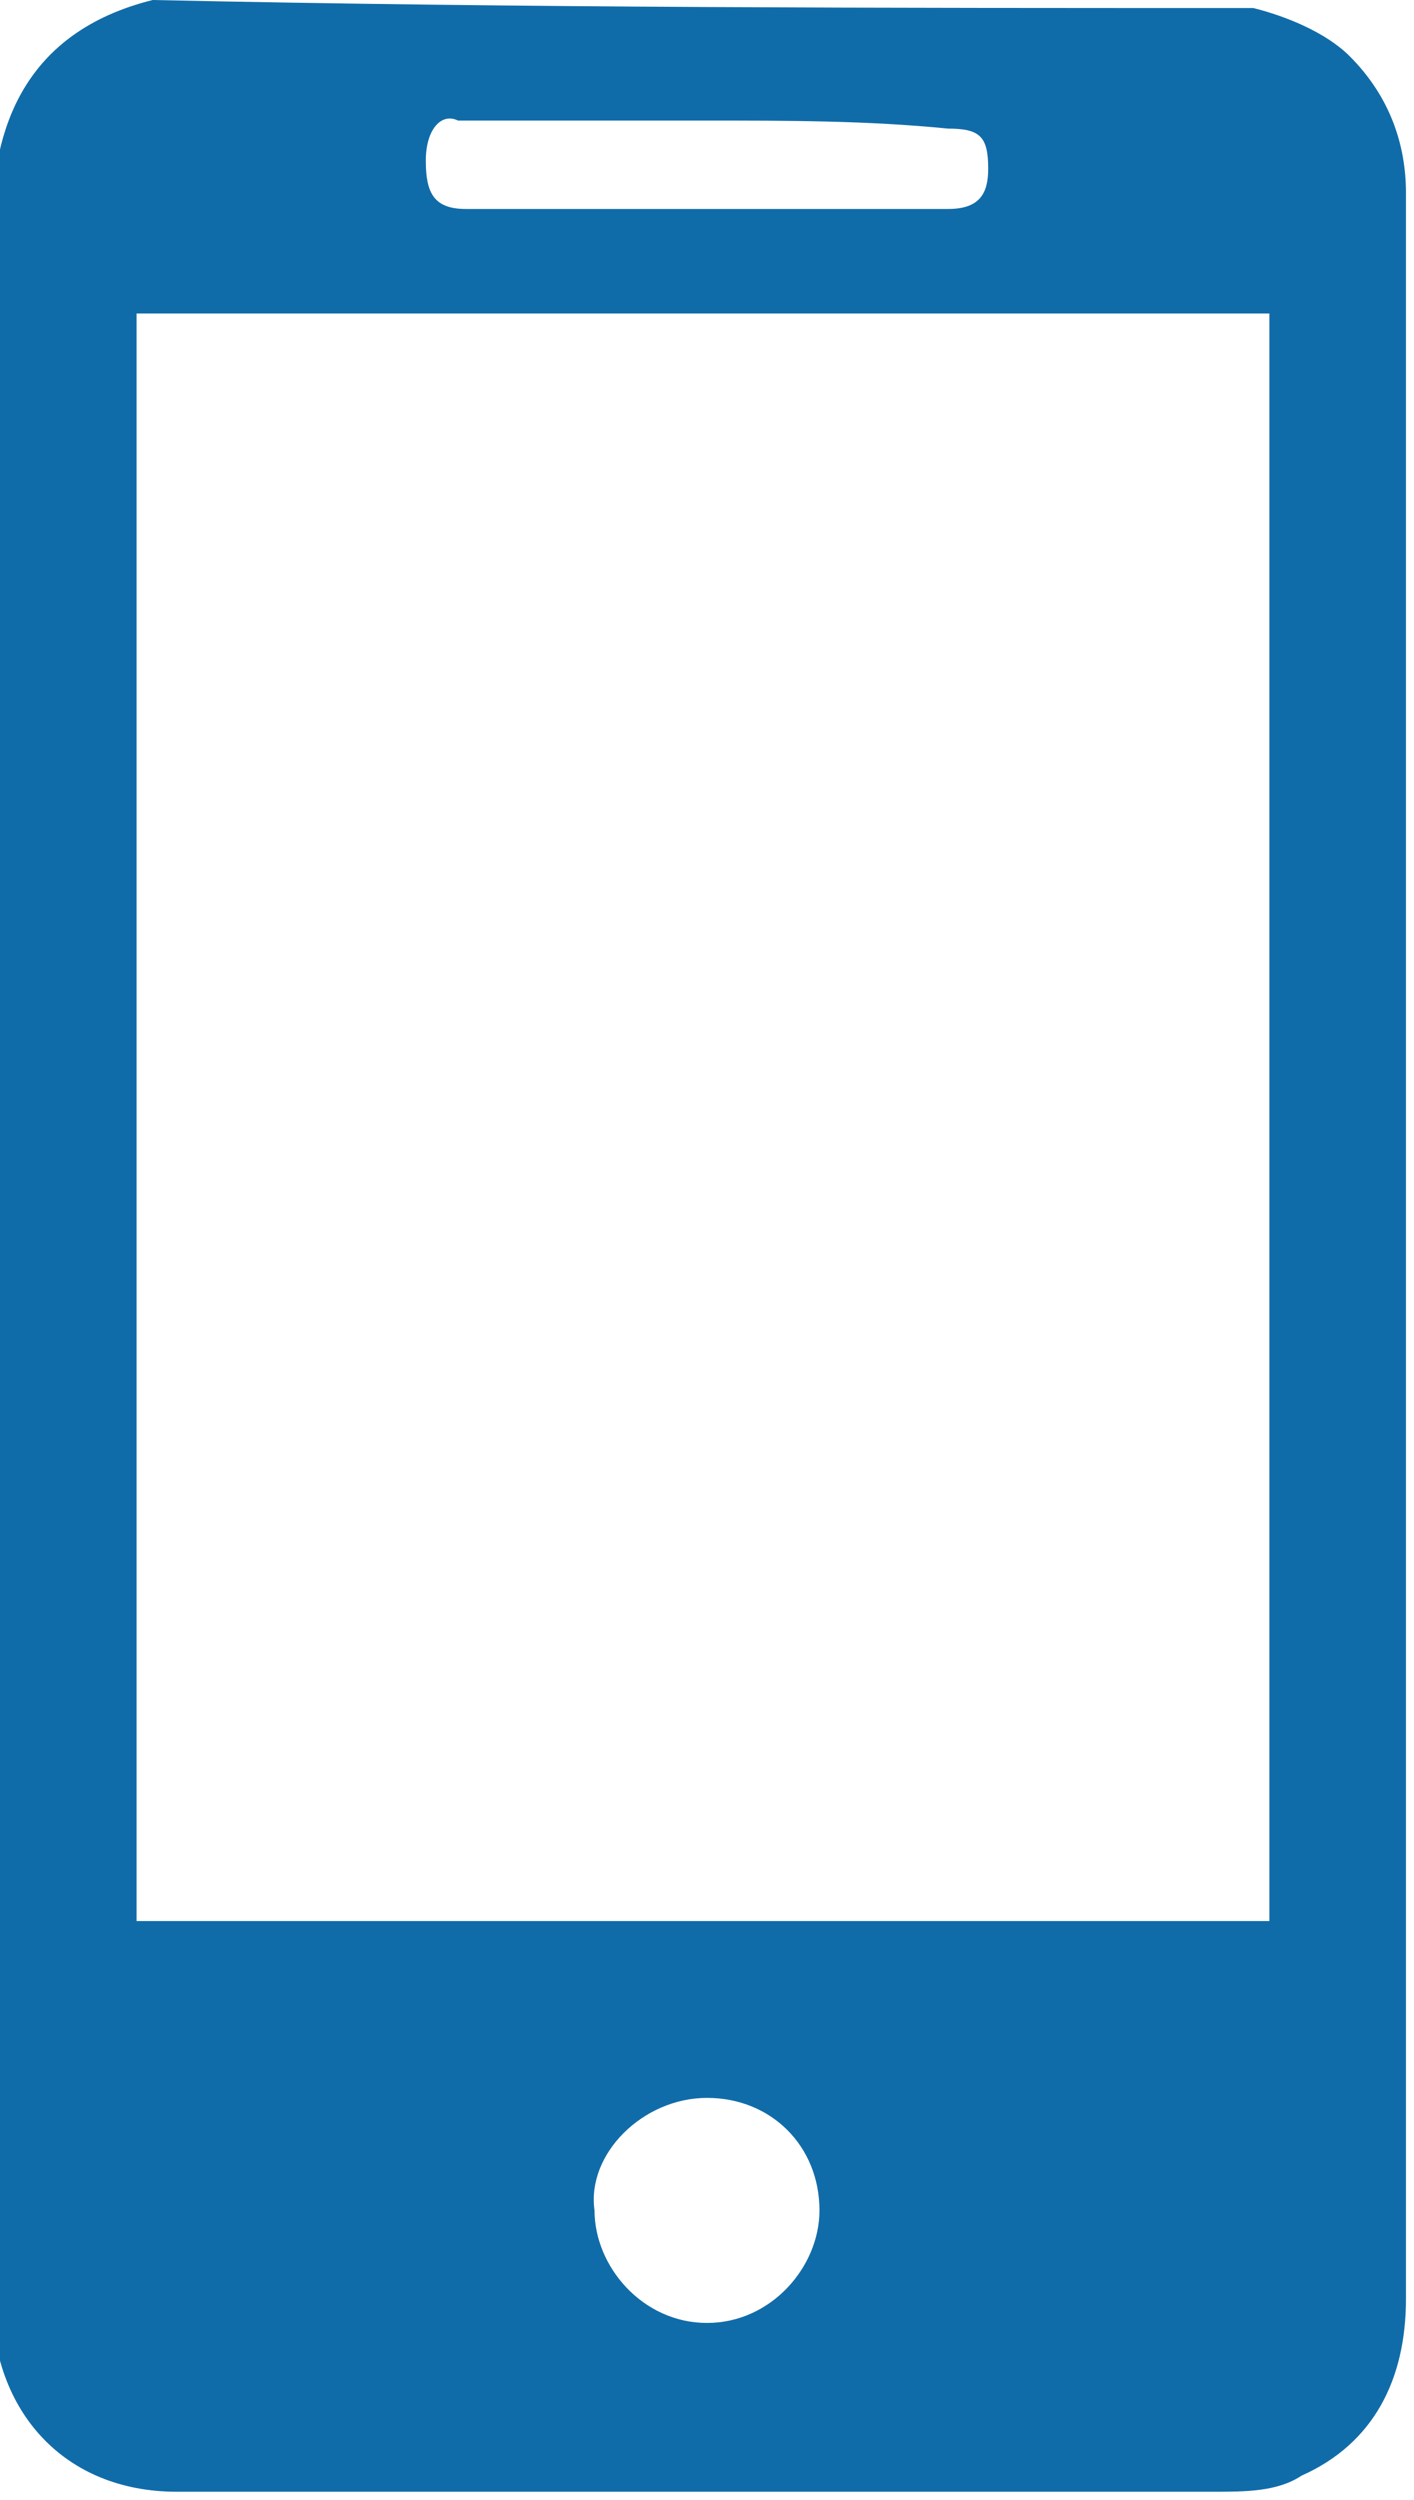 <?xml version="1.0" encoding="utf-8"?>
<!-- Generator: Adobe Illustrator 23.0.2, SVG Export Plug-In . SVG Version: 6.00 Build 0)  -->
<svg version="1.1" id="Layer_1" xmlns="http://www.w3.org/2000/svg" xmlns:xlink="http://www.w3.org/1999/xlink" x="0px" y="0px"
	 viewBox="0 0 17.6 31.1" style="enable-background:new 0 0 17.6 31.1;" xml:space="preserve">
<style type="text/css">
	.st0{fill:#106CA9;}
</style>
<path class="st0" d="M15.6,0.1c0.4,0.1,0.9,0.3,1.2,0.6c0.5,0.5,0.7,1.1,0.7,1.7c0,0.8,0,1.6,0,2.5c0,7.9,0,15.8,0,23.7
	c0,1-0.4,1.8-1.3,2.2c-0.3,0.2-0.7,0.2-1.1,0.2c-4.3,0-8.6,0-12.9,0c-1.4,0-2.3-1-2.3-2.4c0-7.4,0-14.7,0-22.1c0-1.2,0-2.5,0-3.7
	s0.4-2.4,2-2.8C6.5,0.1,11.1,0.1,15.6,0.1z M1.7,3.9c0,6.7,0,13.3,0,20c4.7,0,9.4,0,14.1,0c0-6.7,0-13.3,0-20
	C11.2,3.9,6.5,3.9,1.7,3.9z M8.8,1.5c-1,0-2,0-3.1,0C5.5,1.4,5.3,1.6,5.3,2c0,0.4,0.1,0.6,0.5,0.6c2,0,4,0,6,0
	c0.4,0,0.5-0.2,0.5-0.5c0-0.4-0.1-0.5-0.5-0.5C10.8,1.5,9.8,1.5,8.8,1.5z M8.8,28.9c0.8,0,1.4-0.7,1.4-1.4c0-0.8-0.6-1.4-1.4-1.4
	c-0.8,0-1.5,0.7-1.4,1.4C7.4,28.2,8,28.9,8.8,28.9z"/>
</svg>
